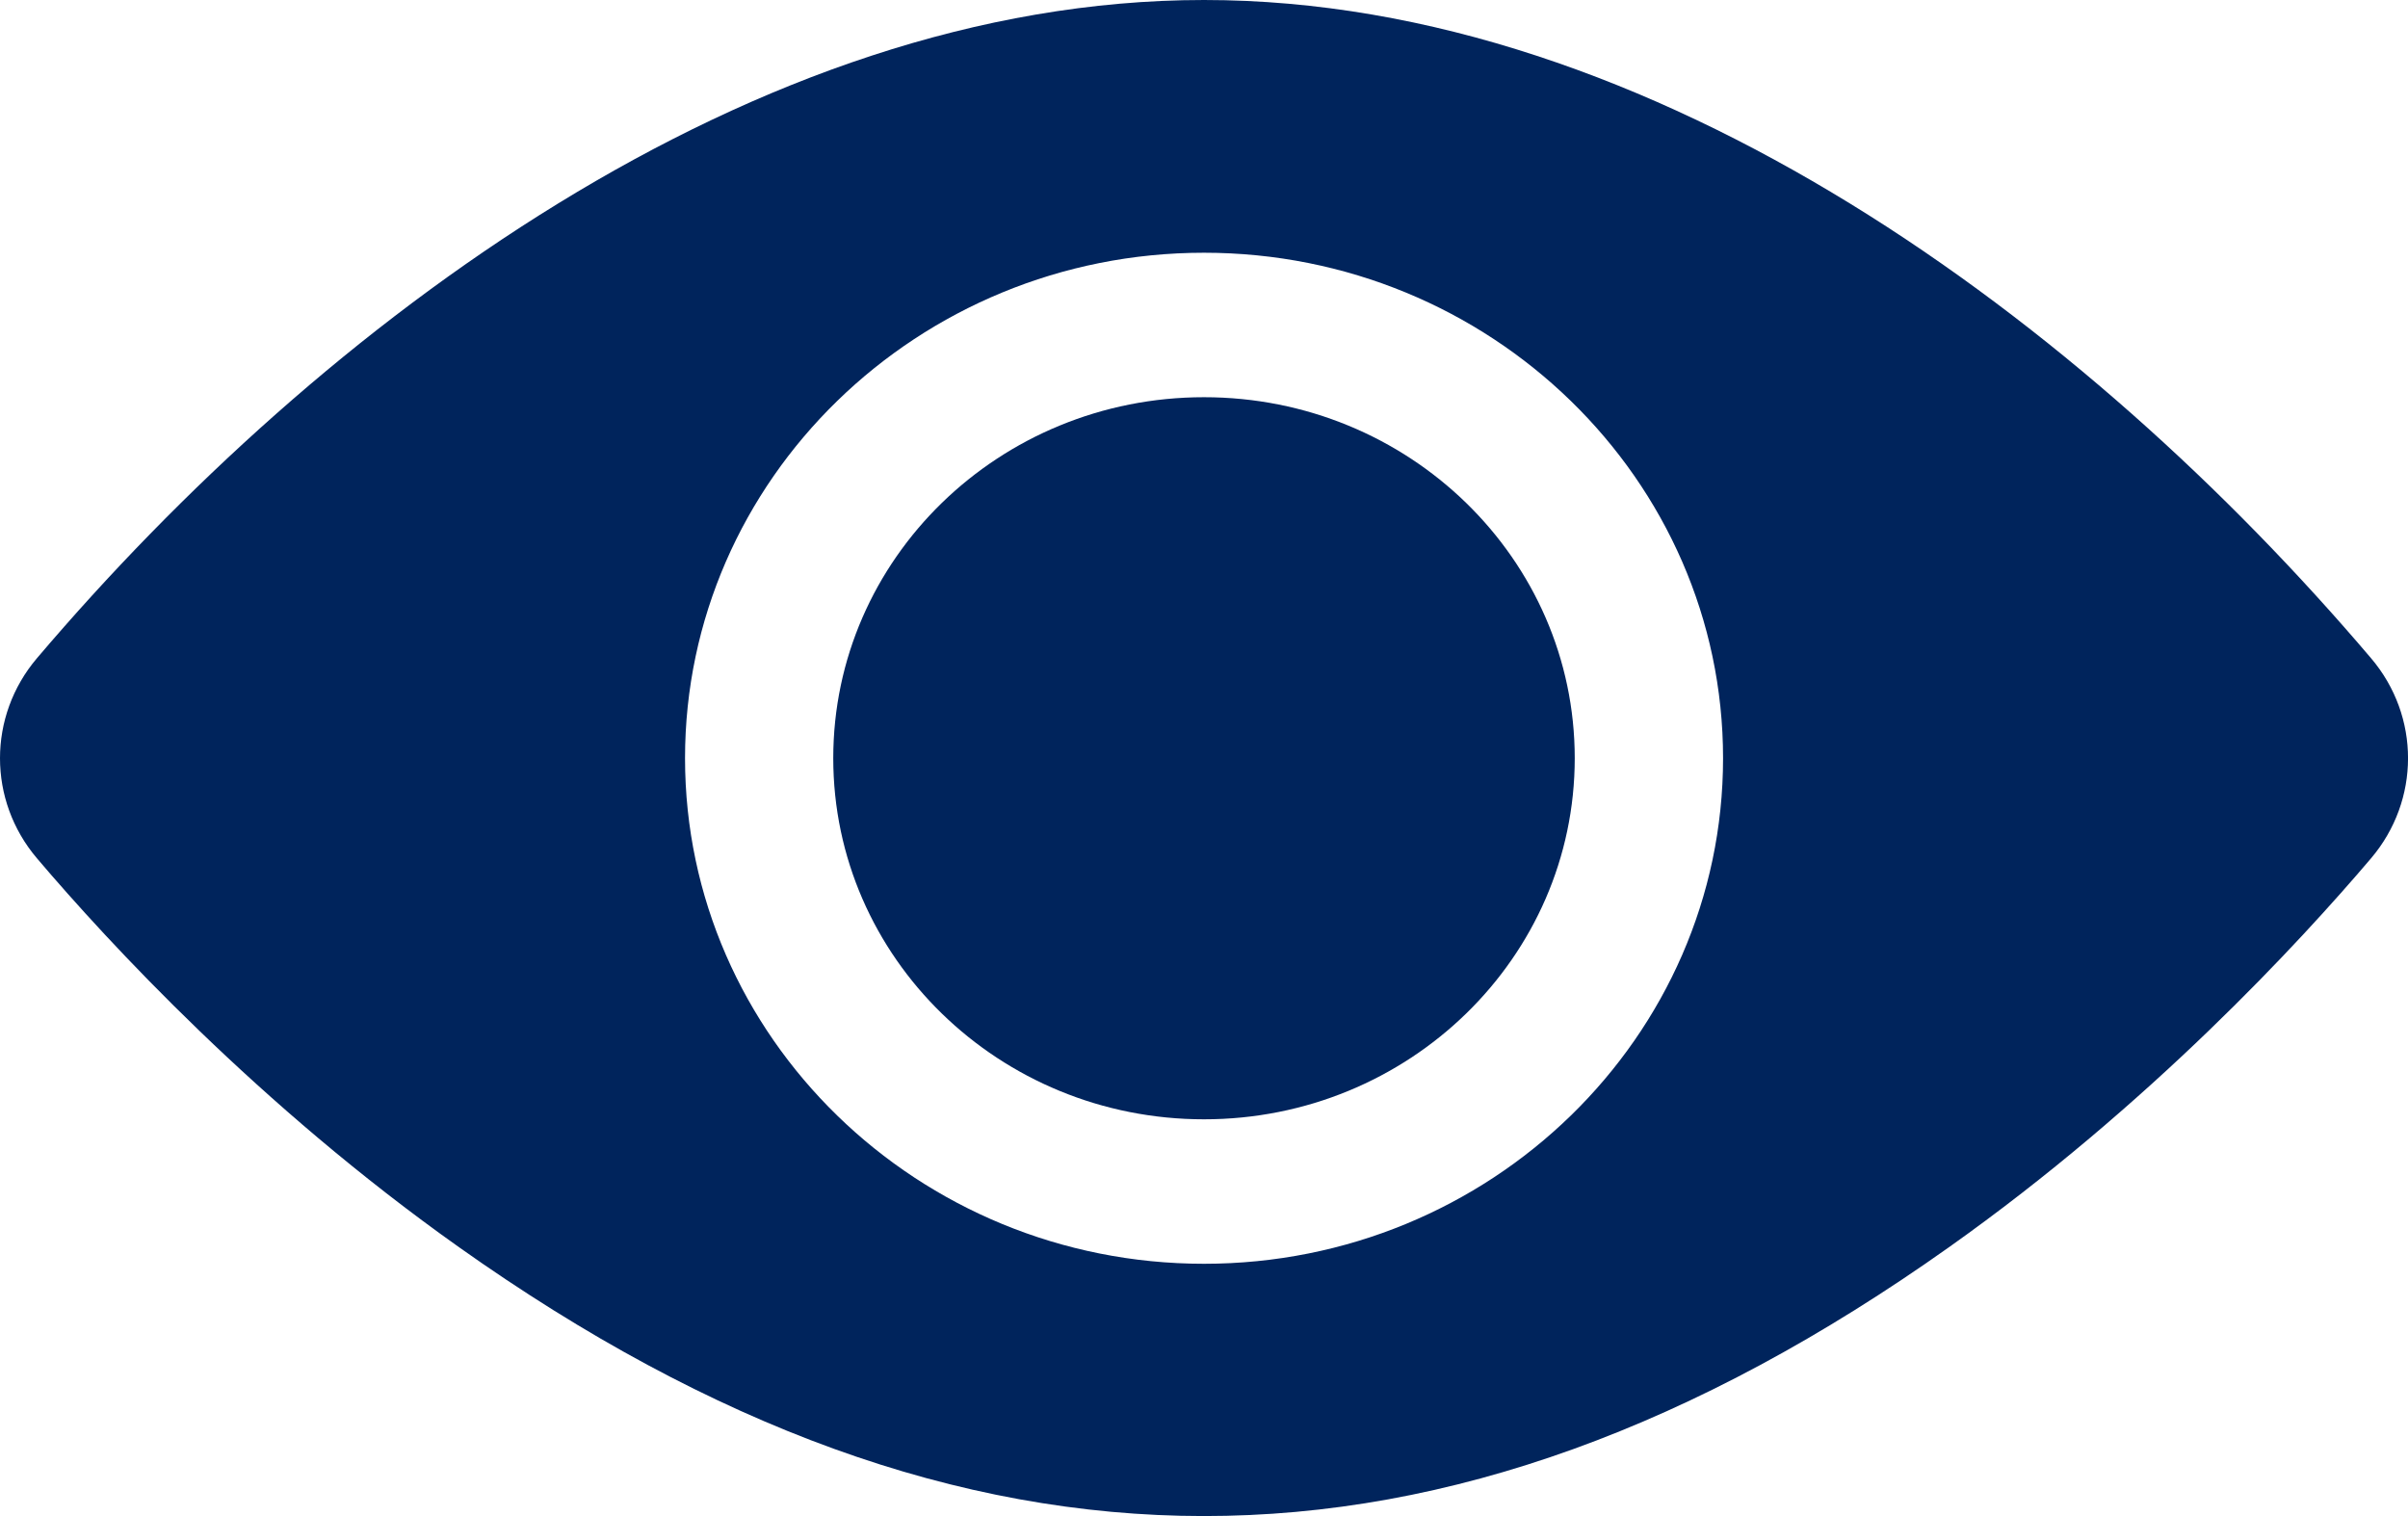<svg width="27" height="17" viewBox="0 0 27 17" fill="none" xmlns="http://www.w3.org/2000/svg">
<path d="M13.5 12.551C15.796 12.551 17.657 10.738 17.657 8.502C17.657 6.266 15.796 4.454 13.5 4.454C11.204 4.454 9.343 6.266 9.343 8.502C9.343 10.738 11.204 12.551 13.5 12.551Z" fill="#00245C"/>
<path d="M26.586 7.381C23.391 3.62 18.554 0 13.5 0C8.445 0 3.607 3.623 0.414 7.381C-0.138 8.031 -0.138 8.974 0.414 9.624C1.217 10.569 2.9 12.393 5.148 13.986C10.809 18 16.179 18.009 21.852 13.986C24.1 12.393 25.783 10.569 26.586 9.624C27.137 8.975 27.14 8.033 26.586 7.381ZM13.5 2.834C16.709 2.834 19.32 5.377 19.32 8.502C19.32 11.628 16.709 14.171 13.5 14.171C10.291 14.171 7.681 11.628 7.681 8.502C7.681 5.377 10.291 2.834 13.5 2.834Z" fill="#00245C"/>
</svg>
